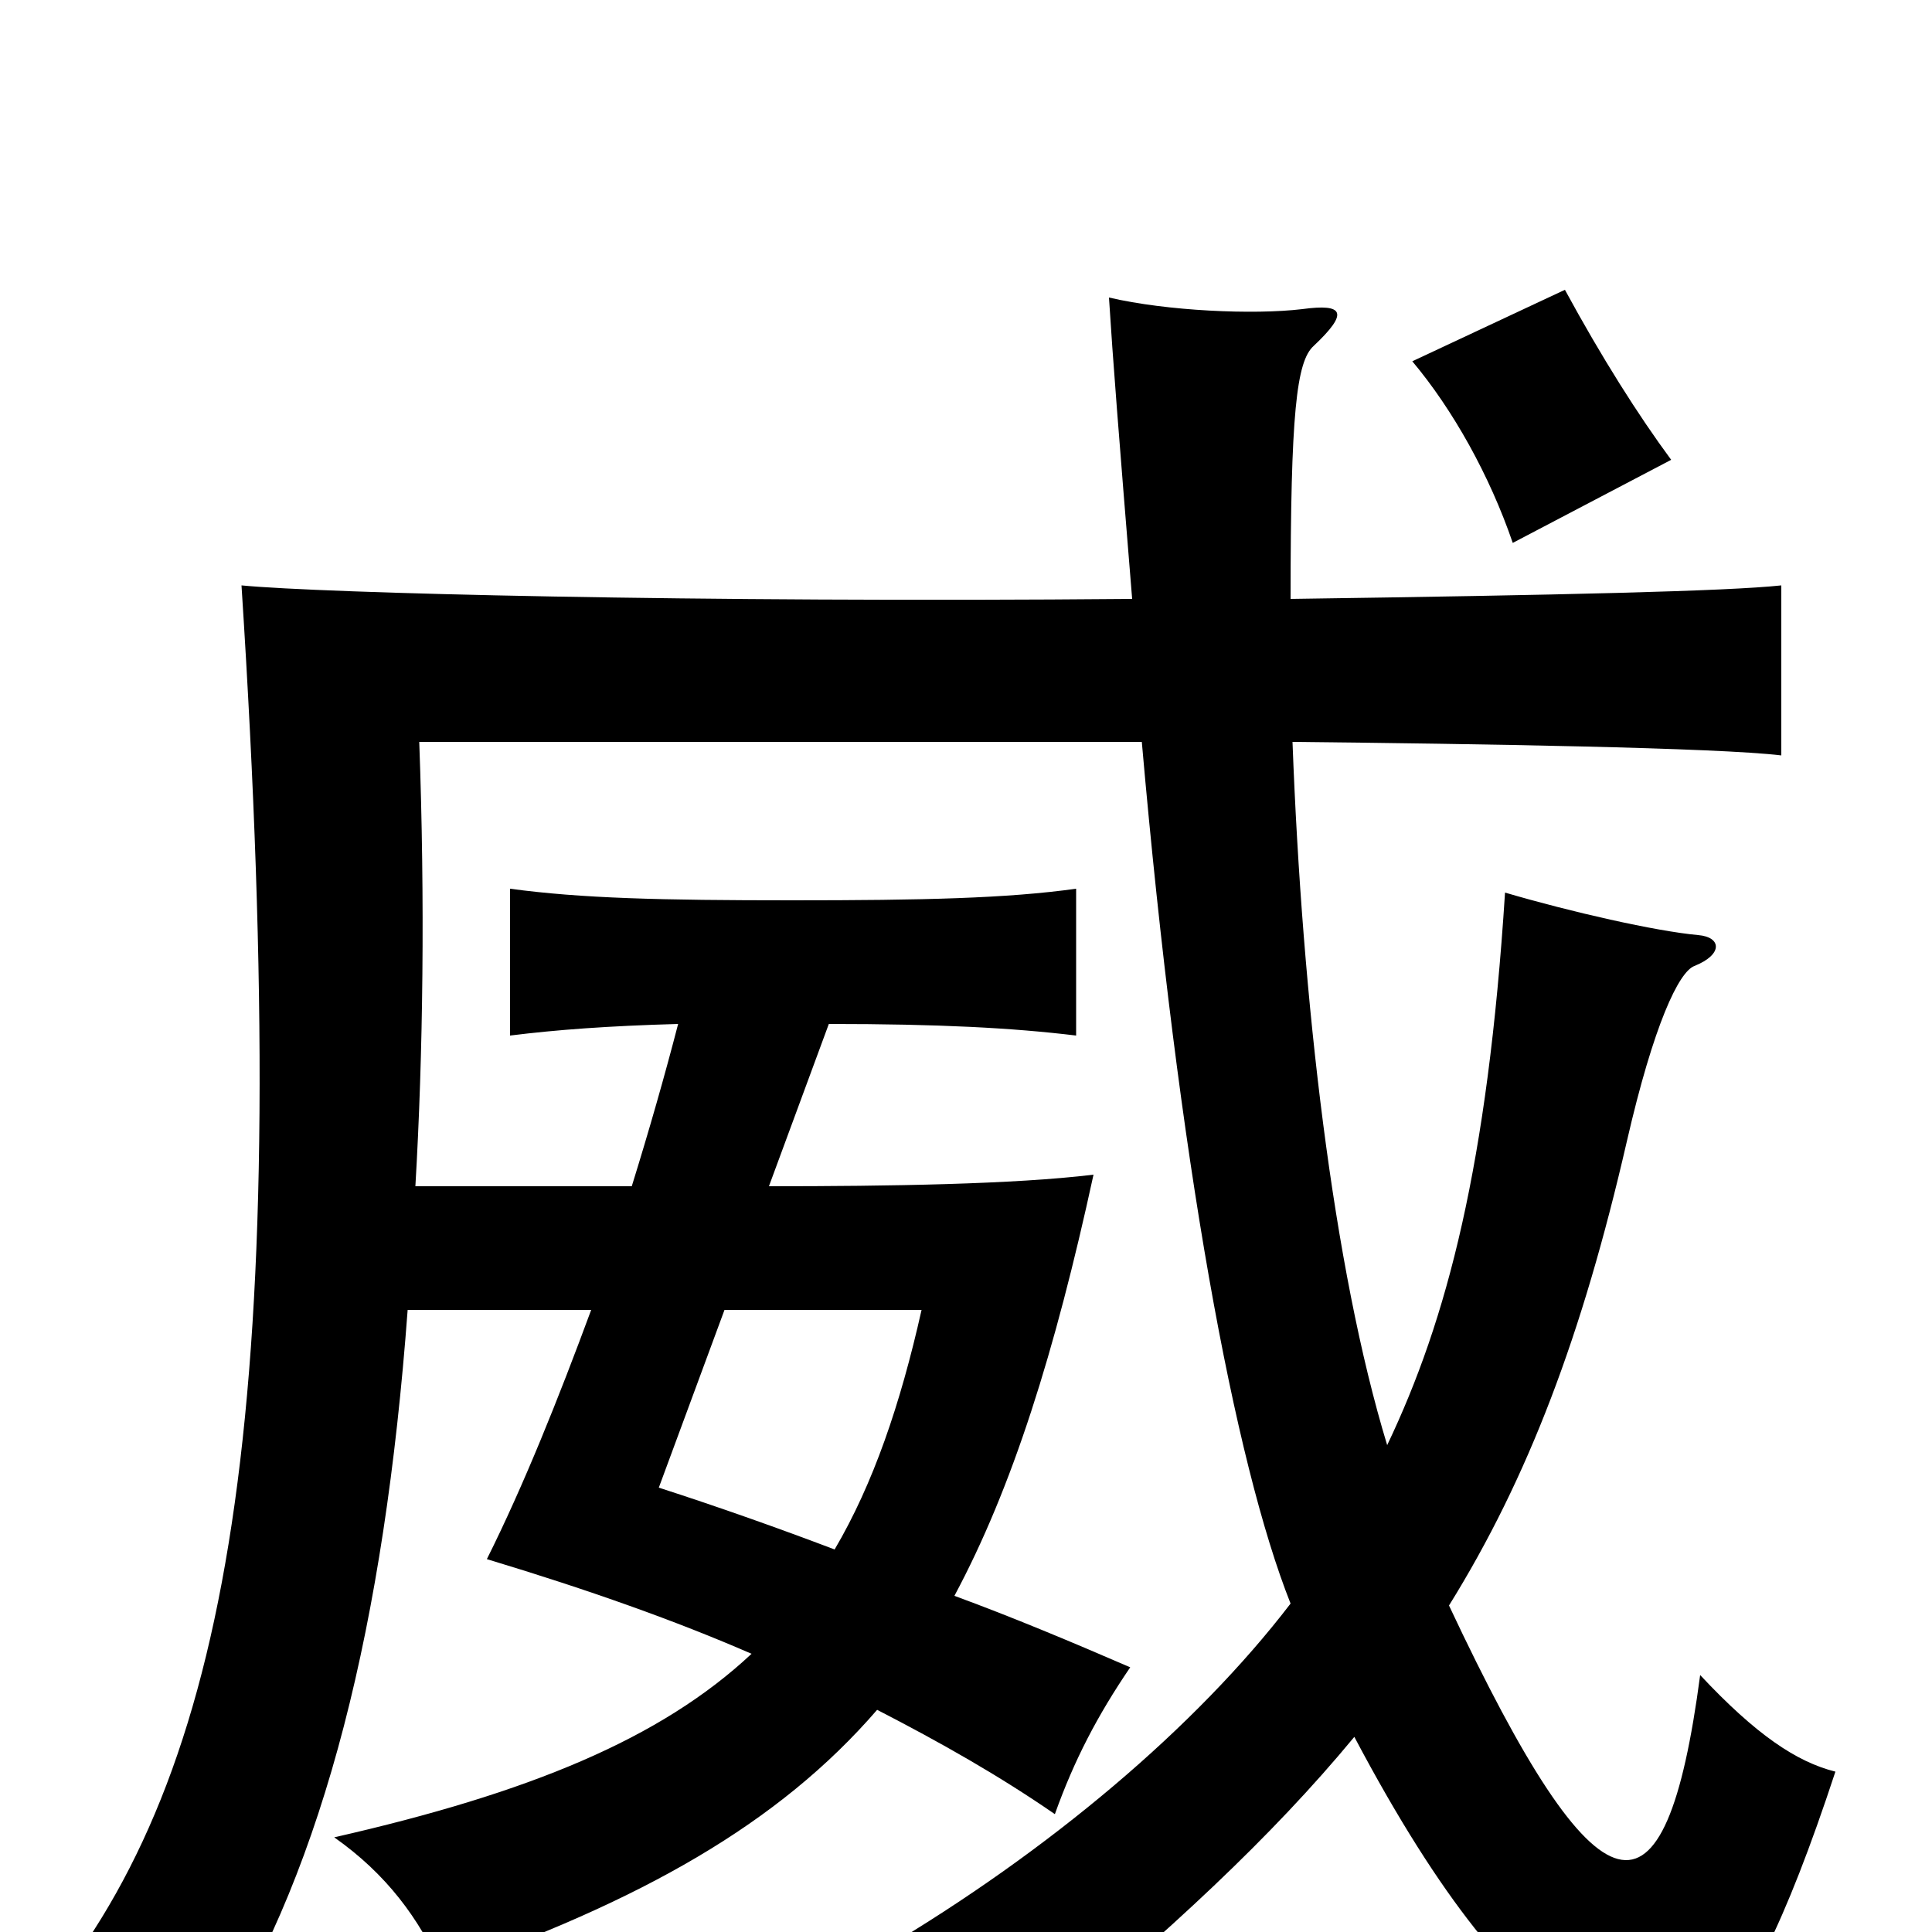 <svg xmlns="http://www.w3.org/2000/svg" viewBox="0 -1000 1000 1000">
	<path fill="#000000" d="M865 -762C848 -785 829 -815 810 -850L731 -813C752 -788 771 -754 783 -719ZM375 -322H477C466 -273 452 -232 432 -198C403 -209 372 -220 341 -230ZM591 -616C610 -399 639 -243 668 -170C619 -106 543 -42 457 9C492 19 522 40 535 58C605 0 658 -49 701 -101C747 -14 783 26 814 48C865 84 898 75 950 -83C930 -88 909 -102 880 -133C862 3 828 -3 750 -169C791 -235 819 -309 842 -409C856 -470 869 -497 877 -500C892 -506 891 -515 879 -516C857 -518 813 -528 779 -538C770 -397 749 -317 718 -252C690 -344 674 -482 669 -616C765 -615 889 -613 922 -609V-697C894 -694 809 -692 668 -690C668 -786 671 -813 680 -821C698 -838 696 -843 674 -840C649 -837 604 -839 574 -846C576 -814 579 -776 586 -690C360 -688 166 -693 125 -697C152 -279 121 -90 28 28C62 33 88 41 112 54C168 -35 199 -160 211 -322H306C289 -276 271 -231 252 -193C305 -177 350 -161 389 -144C342 -100 274 -72 173 -49C200 -30 217 -7 229 20C332 -16 403 -56 454 -115C487 -98 517 -81 546 -61C556 -89 568 -112 585 -137C555 -150 524 -163 494 -174C524 -230 546 -300 566 -392C525 -387 460 -386 398 -386L429 -470C486 -470 524 -468 557 -464V-540C521 -535 478 -534 410 -534C342 -534 301 -535 264 -540V-464C288 -467 315 -469 351 -470C344 -443 336 -415 327 -386H215C219 -454 220 -534 217 -616Z"/>
</svg>